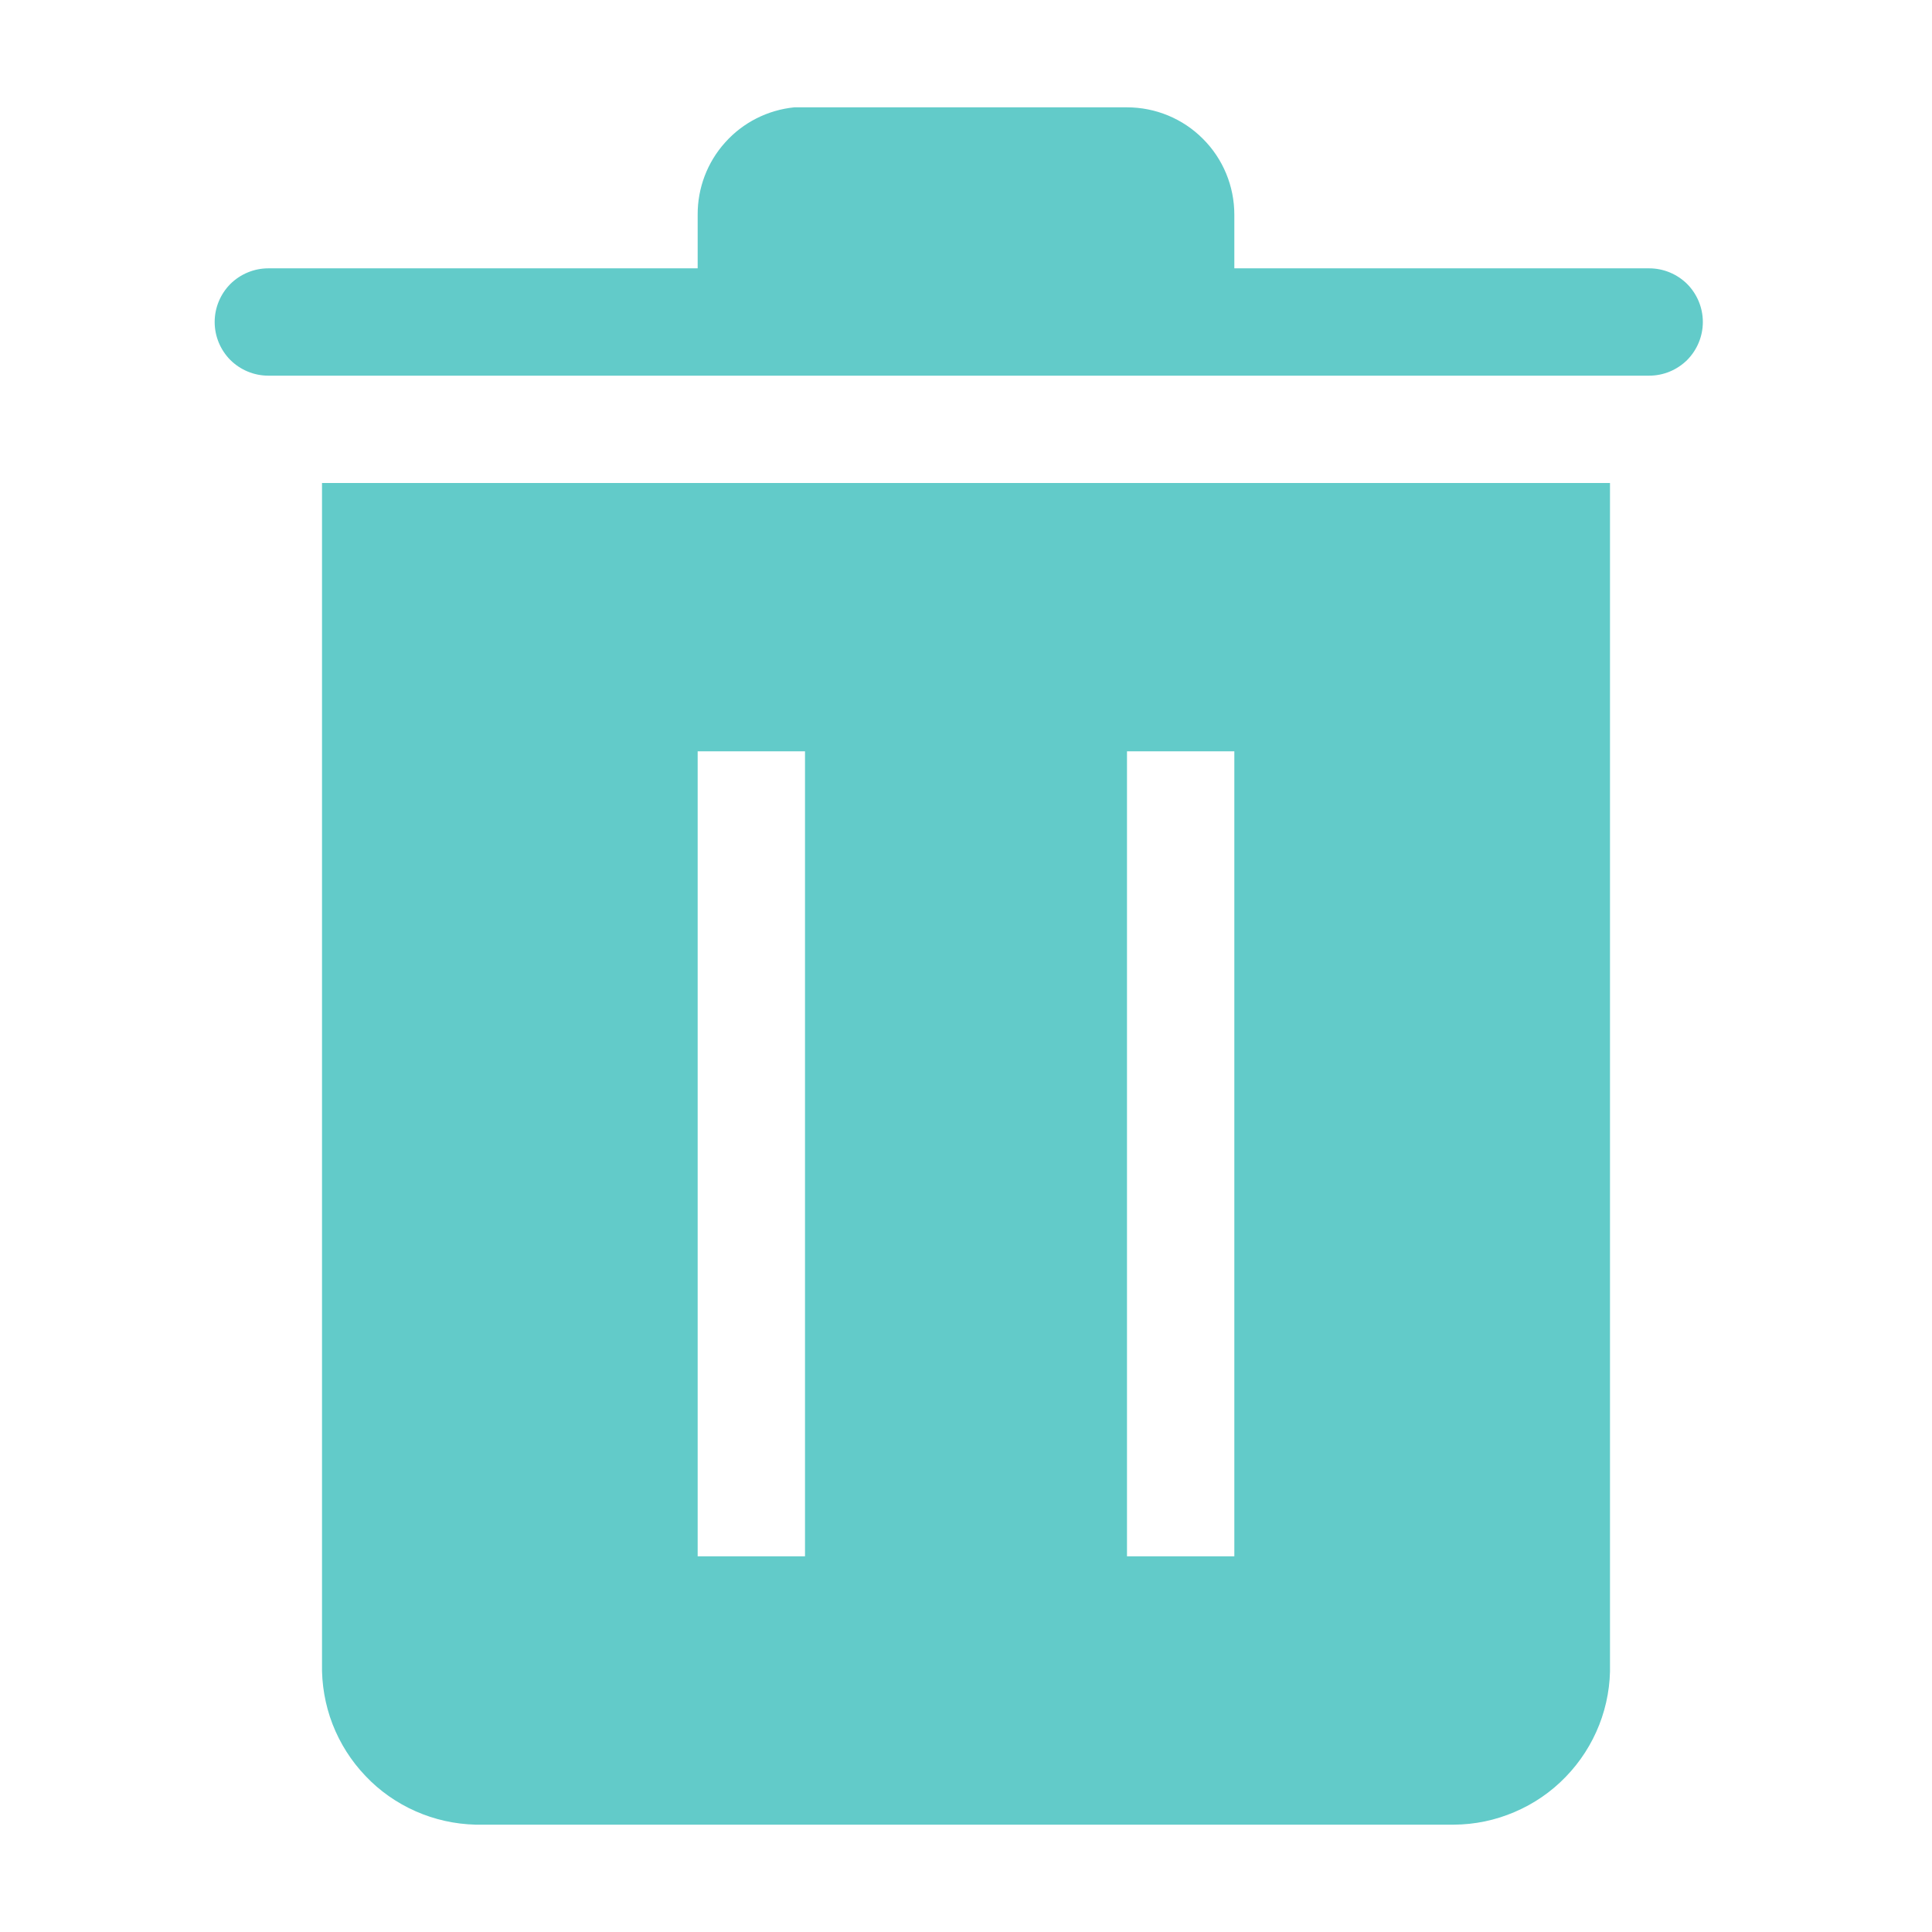 <svg width="18" height="18" viewBox="0 0 18 18" fill="none" xmlns="http://www.w3.org/2000/svg">
<path d="M3 4.5V15.5C2.996 15.692 3.029 15.884 3.098 16.063C3.168 16.243 3.272 16.407 3.405 16.546C3.537 16.686 3.696 16.797 3.872 16.875C4.048 16.953 4.238 16.995 4.43 17H13.545C13.74 16.999 13.932 16.959 14.111 16.882C14.29 16.806 14.452 16.695 14.587 16.555C14.723 16.415 14.829 16.25 14.9 16.069C14.971 15.888 15.005 15.694 15 15.5V4.5H3ZM7.5 14.5H6.5V7H7.5V14.5ZM11.5 14.5H10.5V7H11.5V14.5Z" fill="#62CBC9"/>
<path d="M15.365 2.5H11.5V2C11.5 1.735 11.395 1.48 11.207 1.293C11.02 1.105 10.765 1 10.5 1H7.4C7.152 1.025 6.923 1.141 6.757 1.326C6.59 1.511 6.499 1.751 6.5 2V2.5H2.5C2.367 2.5 2.24 2.553 2.146 2.646C2.053 2.74 2 2.867 2 3C2 3.133 2.053 3.26 2.146 3.354C2.24 3.447 2.367 3.5 2.5 3.5H15.365C15.498 3.5 15.625 3.447 15.719 3.354C15.812 3.26 15.865 3.133 15.865 3C15.865 2.867 15.812 2.74 15.719 2.646C15.625 2.553 15.498 2.5 15.365 2.5Z" fill="#62CBC9"/>
</svg>
